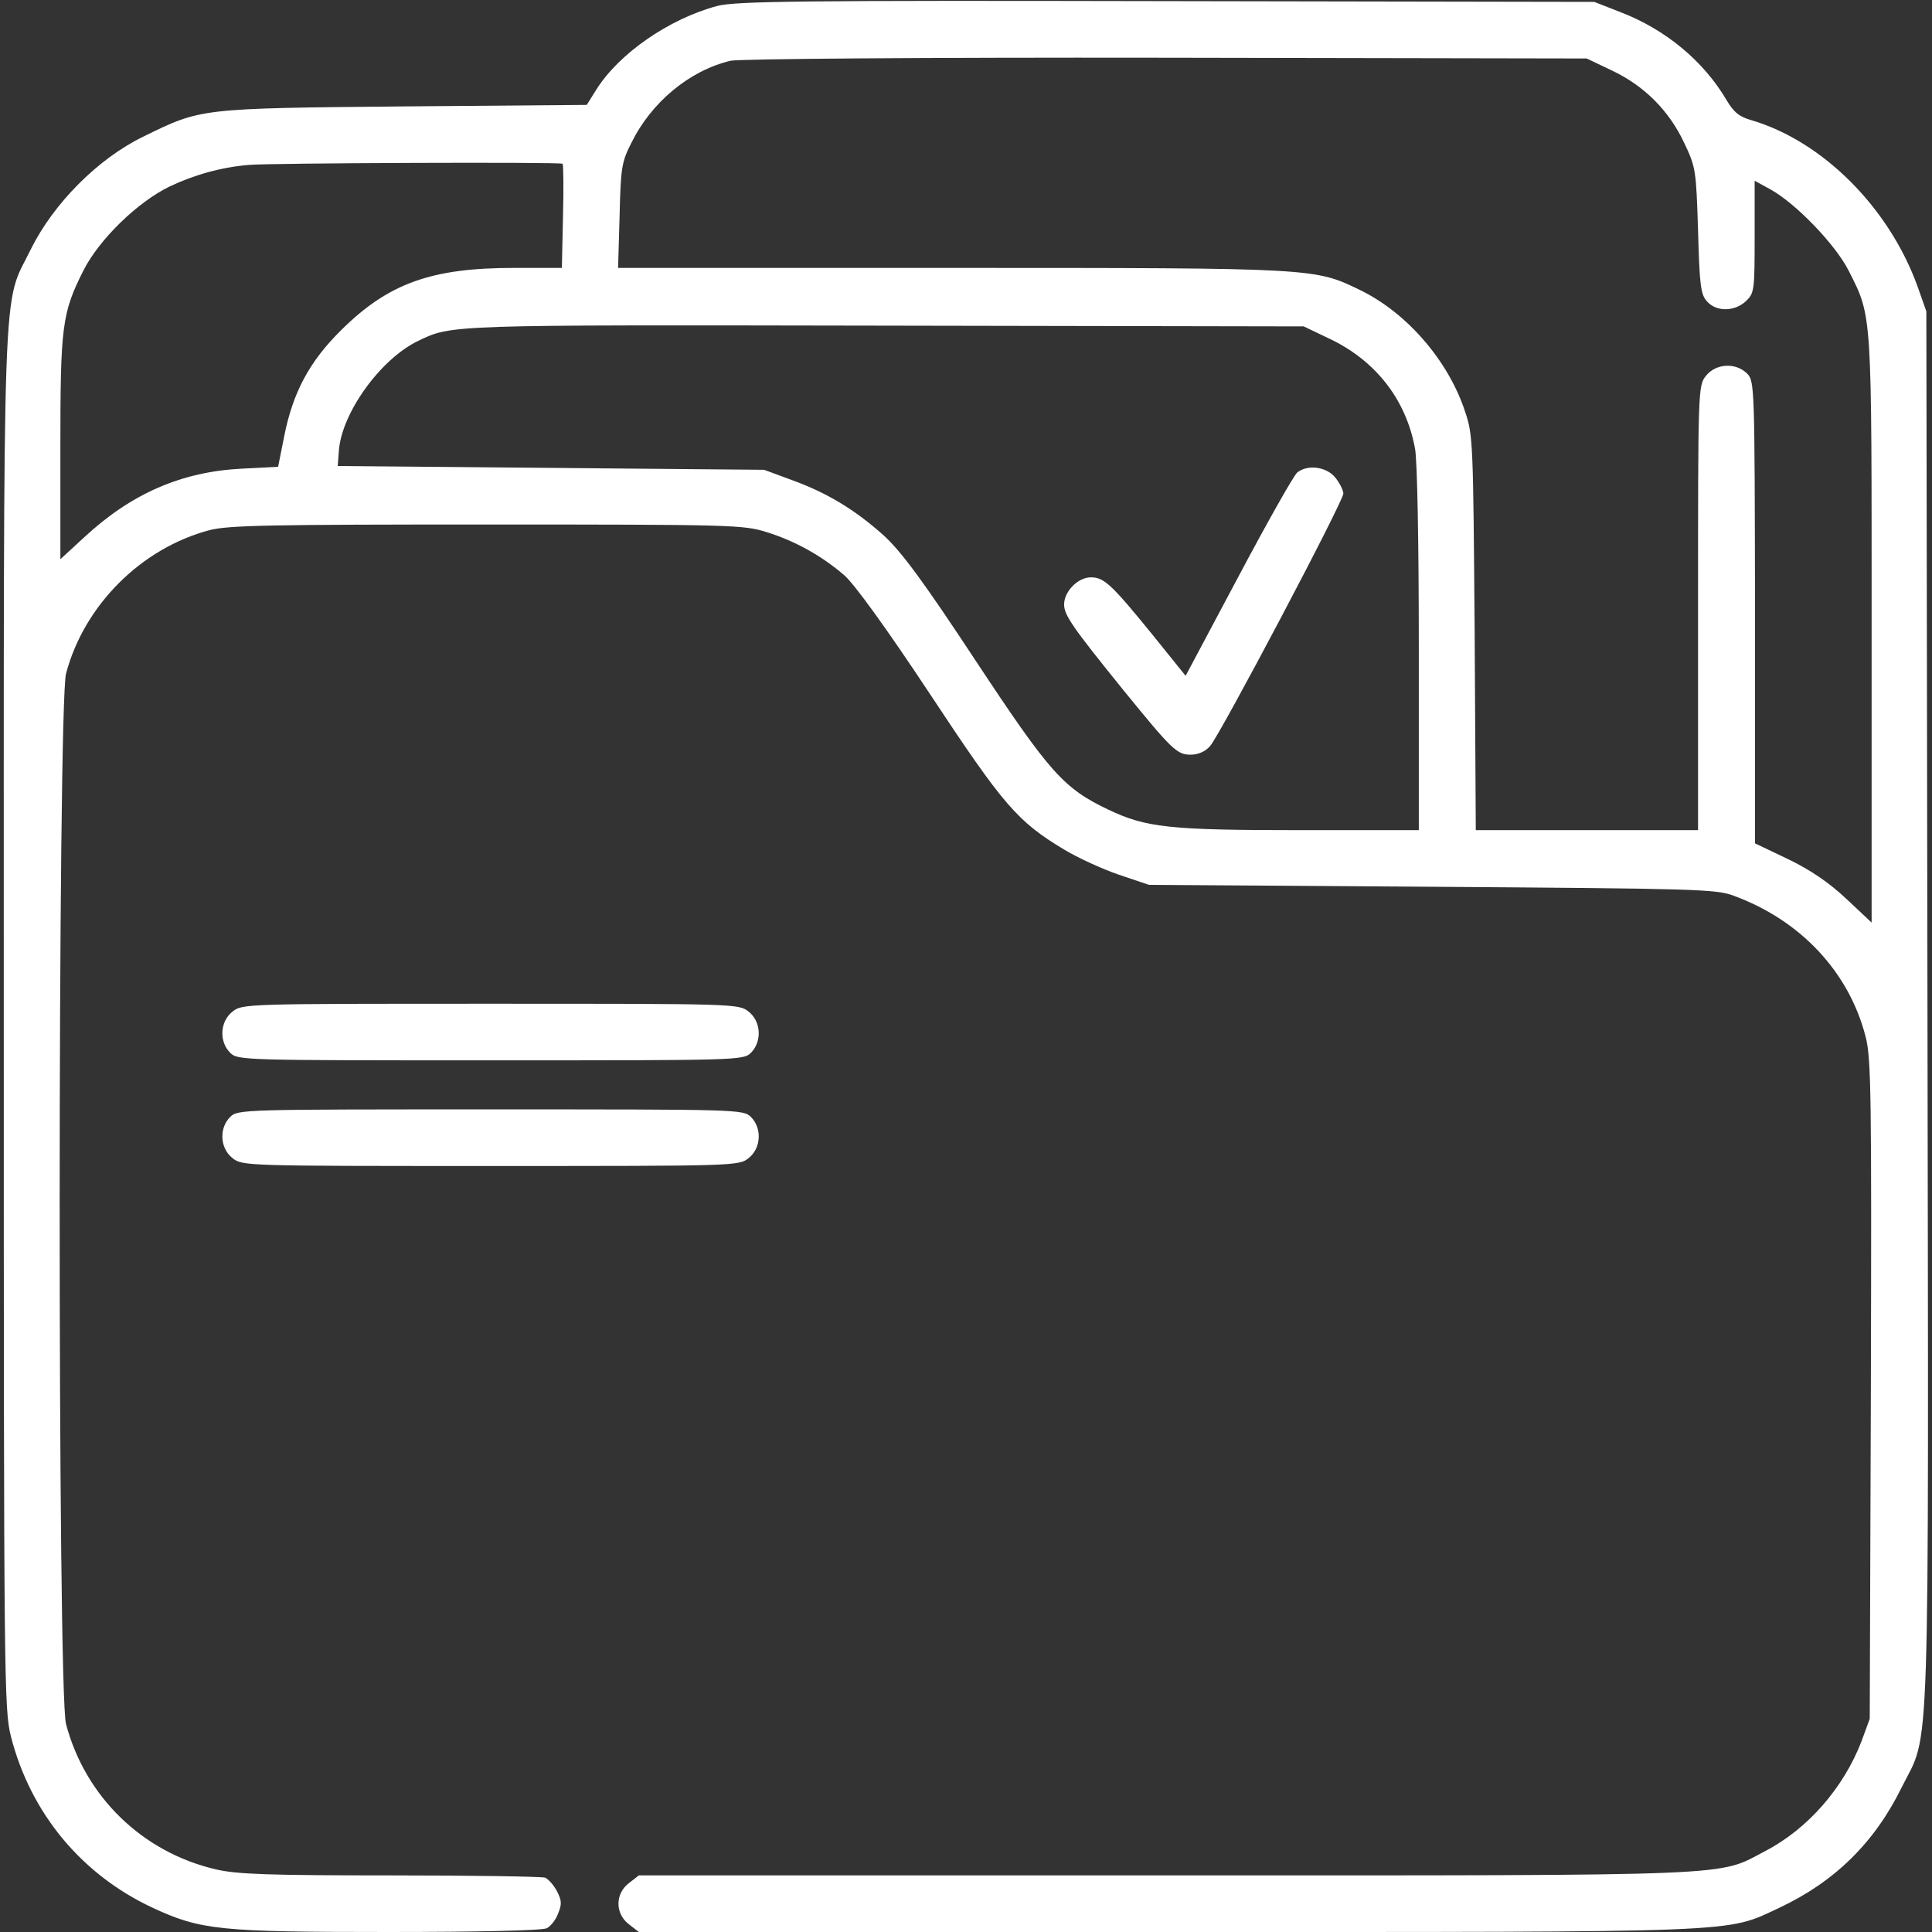 <?xml version="1.0" standalone="no"?>
<!DOCTYPE svg PUBLIC "-//W3C//DTD SVG 20010904//EN"
 "http://www.w3.org/TR/2001/REC-SVG-20010904/DTD/svg10.dtd">
<svg version="1.0" xmlns="http://www.w3.org/2000/svg"
width="50" height="50" viewBox="0 0 512 512"
 preserveAspectRatio="xMidYMid meet">

<rect x="0" y="0" width="512" height="512" fill="#333333" stroke="none"/>

<g transform="translate(0,512) scale(0.1,-0.1)"
fill="#fff" stroke="none">
<path d="M1900 5104 c-127 -34 -260 -126 -320 -222 l-25 -40 -485 -4 c-543 -5
-537 -5 -690 -80 -120 -58 -238 -177 -298 -298 -77 -158 -72 -3 -72 -2041 0
-1771 1 -1828 19 -1901 52 -203 187 -366 376 -454 127 -59 178 -64 625 -64
238 0 409 4 419 10 10 5 24 22 30 39 10 24 10 34 -3 59 -8 16 -23 32 -31 36
-9 3 -194 6 -411 6 -322 0 -407 3 -462 16 -194 45 -346 192 -397 385 -23 84
-22 2698 0 2784 48 181 199 332 380 380 50 13 161 15 736 15 648 0 680 -1 740
-20 75 -23 147 -63 207 -115 27 -24 112 -141 227 -315 195 -295 231 -337 356
-412 35 -21 100 -51 144 -66 l80 -27 750 -5 c696 -5 754 -6 800 -24 177 -65
305 -202 349 -373 15 -56 16 -160 14 -935 l-3 -873 -22 -60 c-47 -122 -141
-231 -254 -290 -130 -68 -45 -65 -1590 -65 l-1396 0 -27 -21 c-36 -28 -36 -80
0 -108 l27 -21 1399 0 c1548 0 1479 -3 1623 64 147 69 253 173 325 320 76 152
71 7 68 2066 l-3 1845 -23 65 c-75 209 -251 385 -439 441 -33 9 -48 21 -67 53
-61 104 -162 188 -282 234 l-69 27 -1135 2 c-969 2 -1143 0 -1190 -13z m2372
-171 c85 -40 151 -106 191 -191 31 -65 32 -72 37 -233 4 -146 7 -170 24 -188
25 -28 73 -27 103 1 22 21 23 28 23 170 l0 149 42 -23 c67 -37 172 -146 207
-215 63 -125 61 -101 61 -953 l0 -775 -67 63 c-46 43 -94 76 -154 105 l-88 42
0 613 c-1 598 -1 612 -21 632 -30 30 -83 27 -109 -6 -21 -26 -21 -35 -21 -615
l0 -589 -294 0 -295 0 -3 523 c-4 507 -4 524 -26 588 -44 133 -153 259 -275
319 -123 60 -116 60 -1085 60 l-884 0 4 138 c3 126 5 142 31 193 53 108 154
192 263 218 23 5 502 9 1154 8 l1115 -2 67 -32z m-2781 -247 c2 -2 3 -65 1
-140 l-3 -136 -128 0 c-218 0 -332 -41 -457 -165 -84 -83 -128 -165 -151 -282
l-16 -80 -96 -5 c-160 -8 -293 -66 -418 -182 l-63 -58 0 294 c0 323 4 358 61
471 42 83 144 182 229 223 63 30 136 51 210 57 52 5 826 8 831 3z m2031 -463
c123 -58 204 -161 228 -292 6 -31 10 -254 10 -532 l0 -479 -317 0 c-344 0
-406 7 -505 54 -120 57 -156 98 -353 396 -139 211 -197 289 -243 331 -76 68
-150 113 -244 147 l-73 27 -565 5 -565 5 3 40 c7 100 110 243 209 291 91 44
74 43 1238 41 l1110 -2 67 -32z"/>
<path d="M3438 3868 c-9 -7 -79 -131 -156 -276 l-140 -263 -87 108 c-109 134
-129 153 -164 153 -34 0 -71 -37 -71 -72 0 -28 22 -60 158 -228 127 -156 141
-170 177 -170 20 0 39 8 52 23 26 29 353 648 353 669 0 8 -9 27 -21 42 -23 29
-73 36 -101 14z"/>
<path d="M616 2439 c-33 -26 -36 -79 -6 -109 20 -20 33 -20 690 -20 657 0 670
0 690 20 30 30 27 83 -6 109 -26 21 -34 21 -684 21 -650 0 -658 0 -684 -21z"/>
<path d="M610 2160 c-30 -30 -27 -83 6 -109 26 -21 34 -21 684 -21 650 0 658
0 684 21 33 26 36 79 6 109 -20 20 -33 20 -690 20 -657 0 -670 0 -690 -20z"/>
</g>
</svg>
